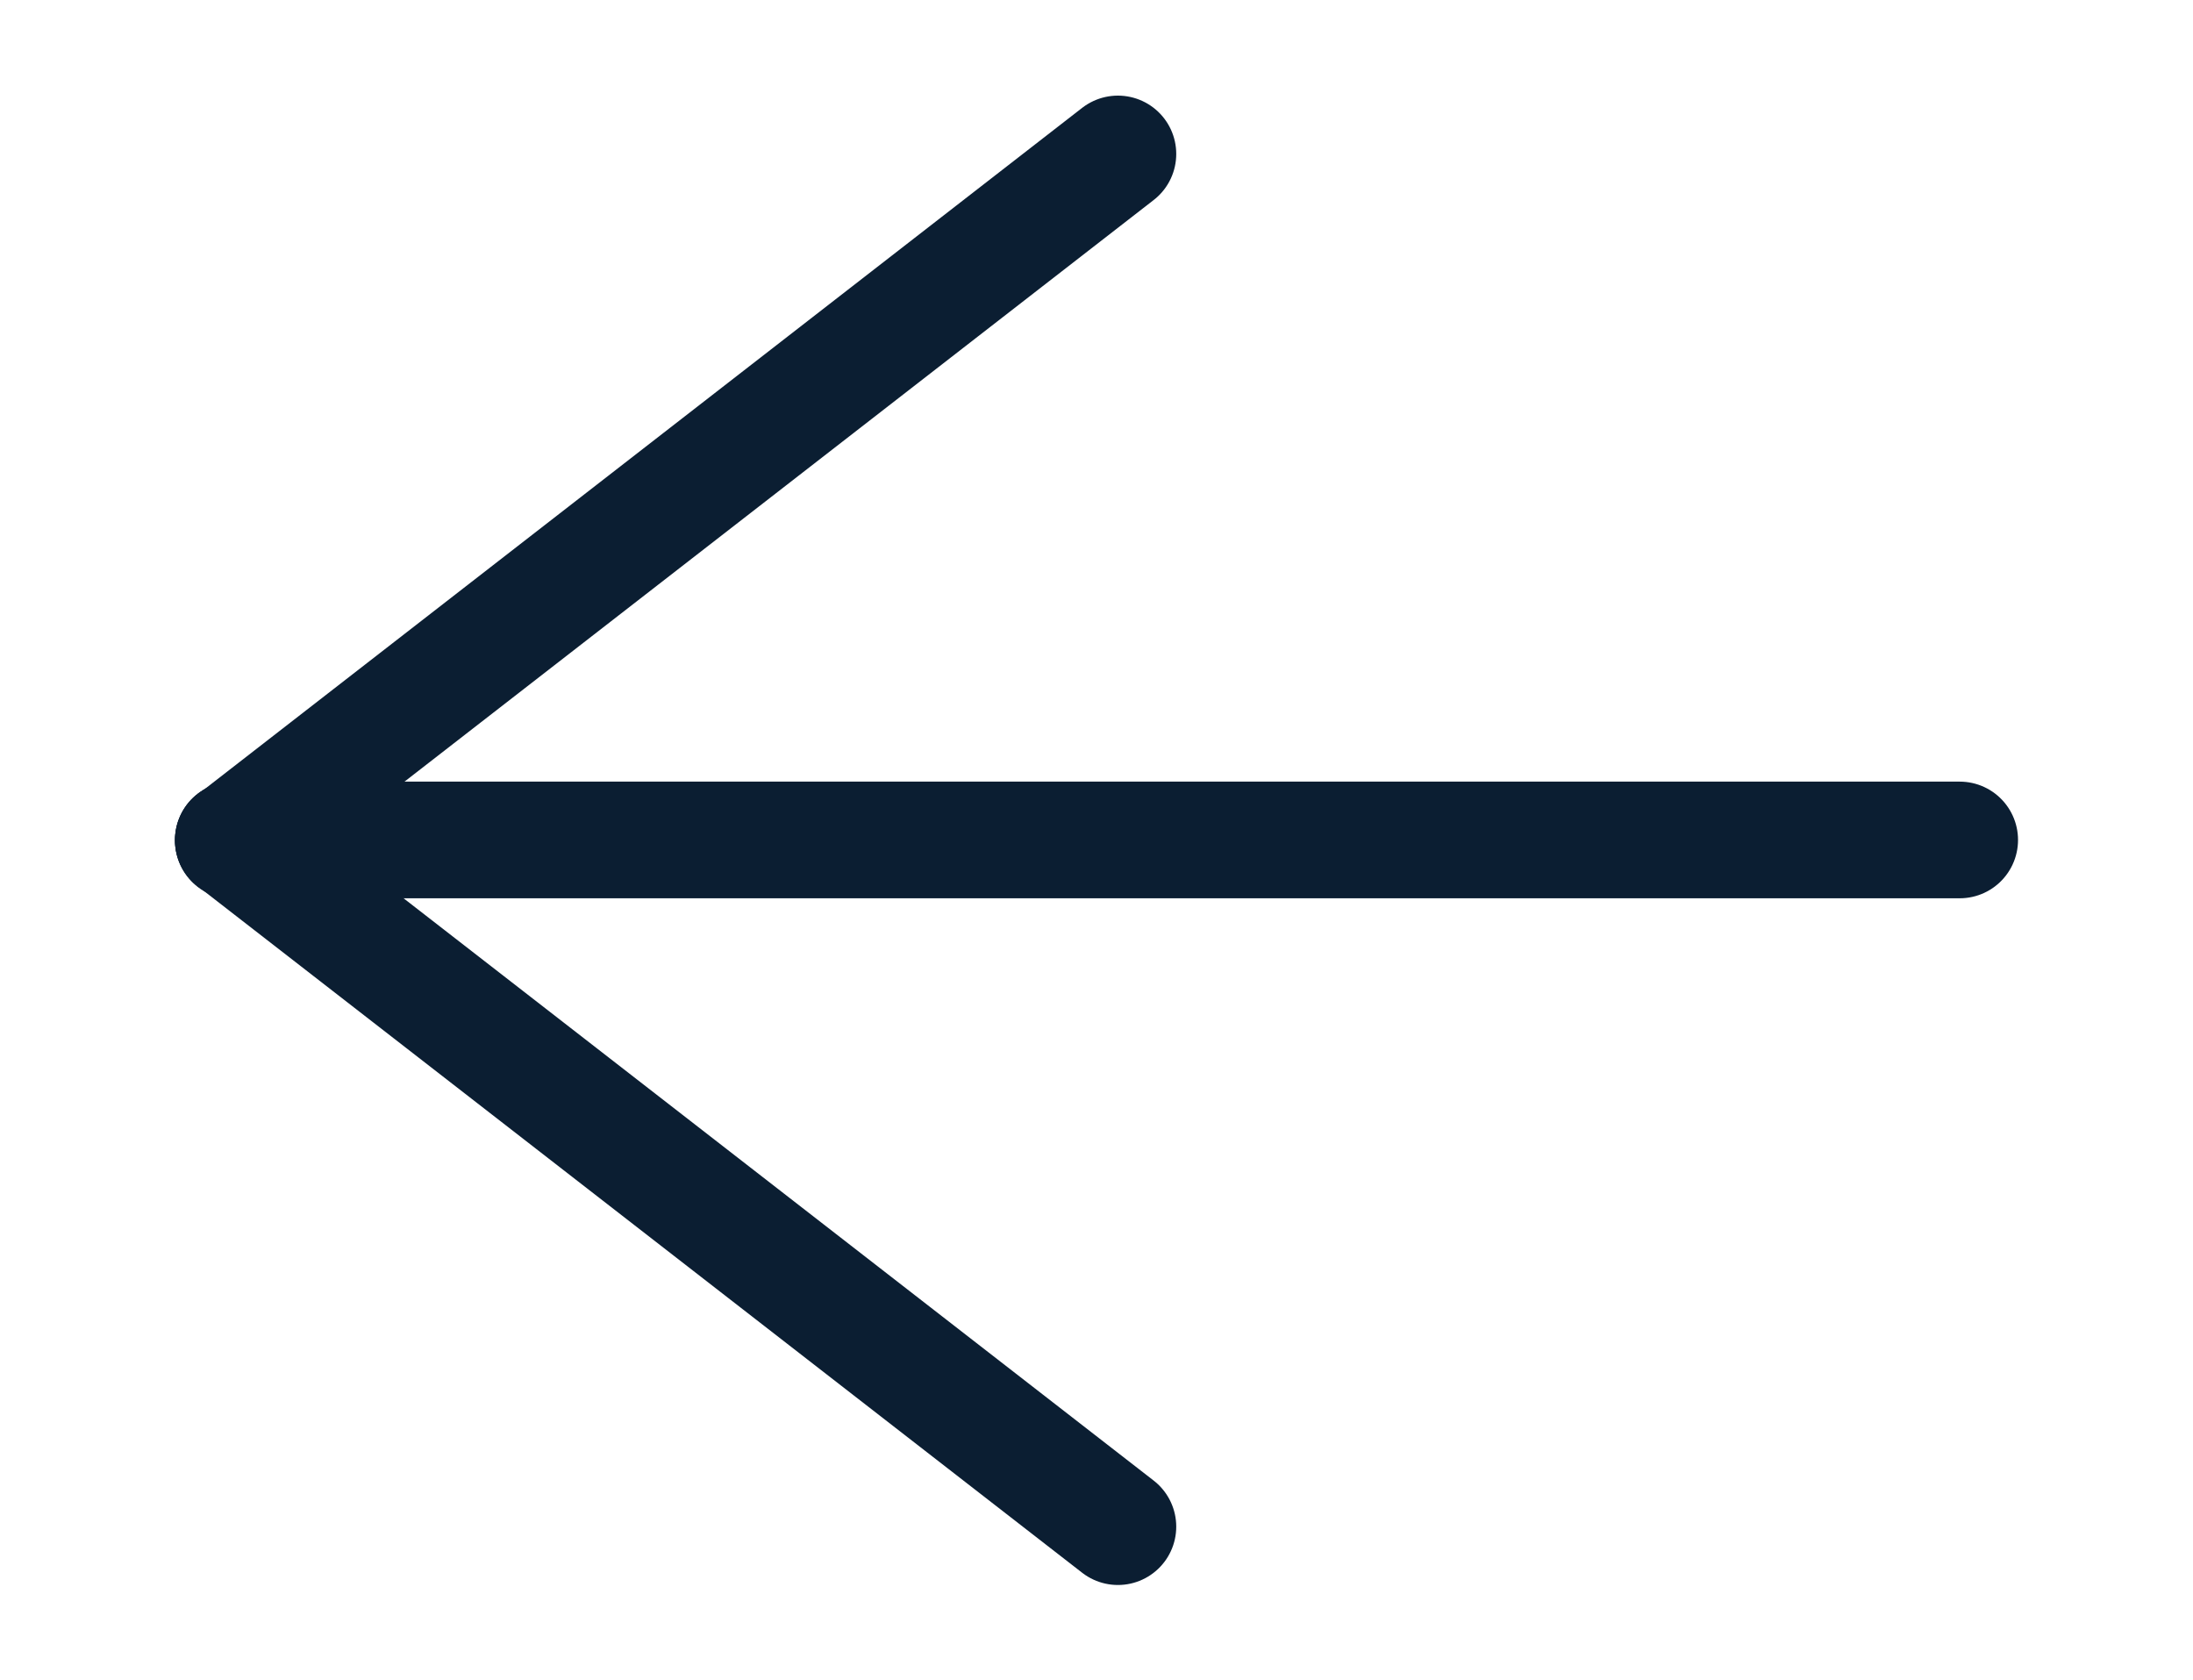 <svg width="11.75" height="9" viewBox="0 0 43 36" fill="none" xmlns="http://www.w3.org/2000/svg">
    <path d="M3 18H21.5H40" stroke="#0B1E32" stroke-width="2.5" stroke-linecap="round" stroke-linejoin="round"/>
    <path d="M3 18.016L15.639 8.205L21.959 3.299" stroke="#0B1E32" stroke-width="2.5" stroke-linecap="round" stroke-linejoin="round"/>
    <path d="M21.959 32.716L9.32 22.905L3 18" stroke="#0B1E32" stroke-width="2.5" stroke-linecap="round" stroke-linejoin="round"/>
</svg>
